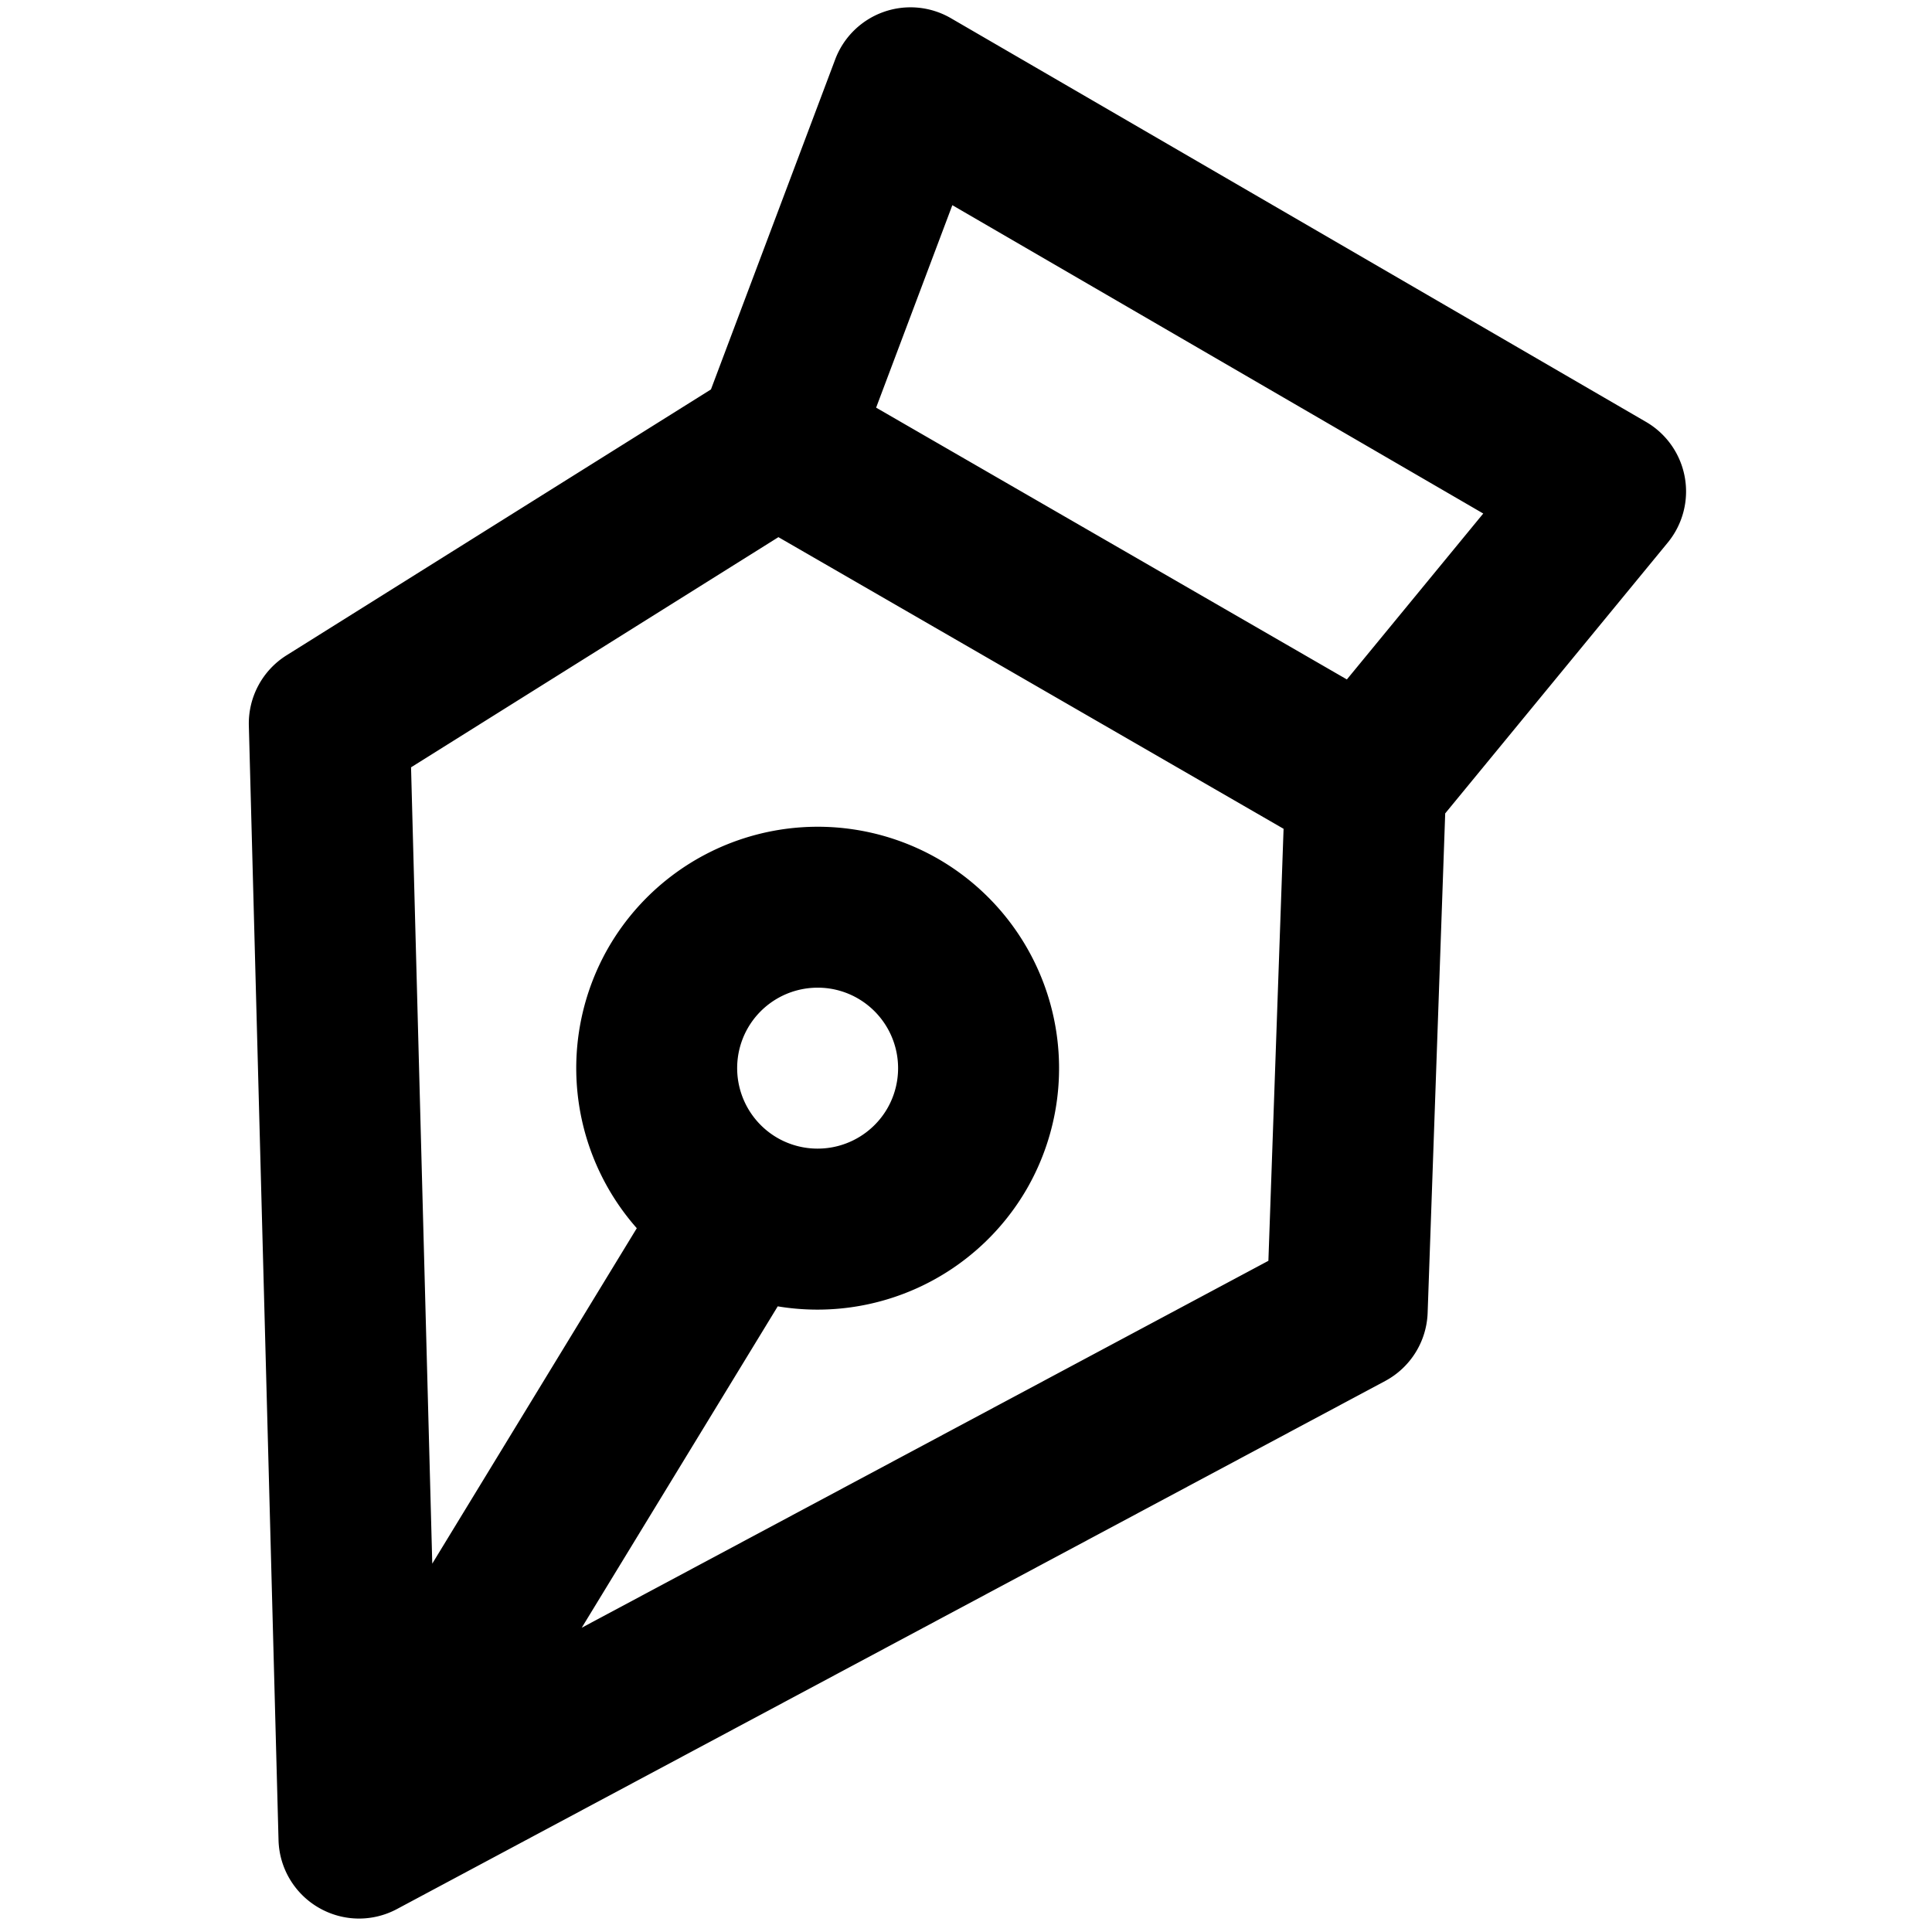 <svg xmlns="http://www.w3.org/2000/svg" viewBox="0 0 264 264">
    <path d="m43.558 260.682-.031-.017a11 11 0 0 1-5.467-9.217l-4.056-152.29a11 11 0 0 1 5.156-9.615l57.988-36.328 16.976-45.09a11 11 0 0 1 6.6-6.486 11 11 0 0 1 9.217.85l94.979 55.16a11 11 0 0 1 5.3 7.561 11 11 0 0 1-2.33 8.936l-30.409 37-2.4 68.247a11 11 0 0 1-5.808 9.316L54.24 260.864a10.99 10.99 0 0 1-5.182 1.3 11 11 0 0 1-5.5-1.482Zm35.933-38.259 93.83-50.139 2.074-59.032L106.368 73.4l-50.2 31.452 2.9 108.812 27.947-45.834a33.058 33.058 0 0 1-3.864-38.371 33.035 33.035 0 0 1 45.079-12.078 33.035 33.035 0 0 1 12.08 45.077 33.058 33.058 0 0 1-34.036 16.049Zm22.709-81.964a11.012 11.012 0 0 0 4.026 15.026 11.011 11.011 0 0 0 15.026-4.026 11.013 11.013 0 0 0-4.026-15.026 10.938 10.938 0 0 0-5.481-1.471 11.005 11.005 0 0 0-9.545 5.497Zm17.519-84.755 64.326 37.139 18.636-22.671-72.547-42.134Z"/>
</svg>
